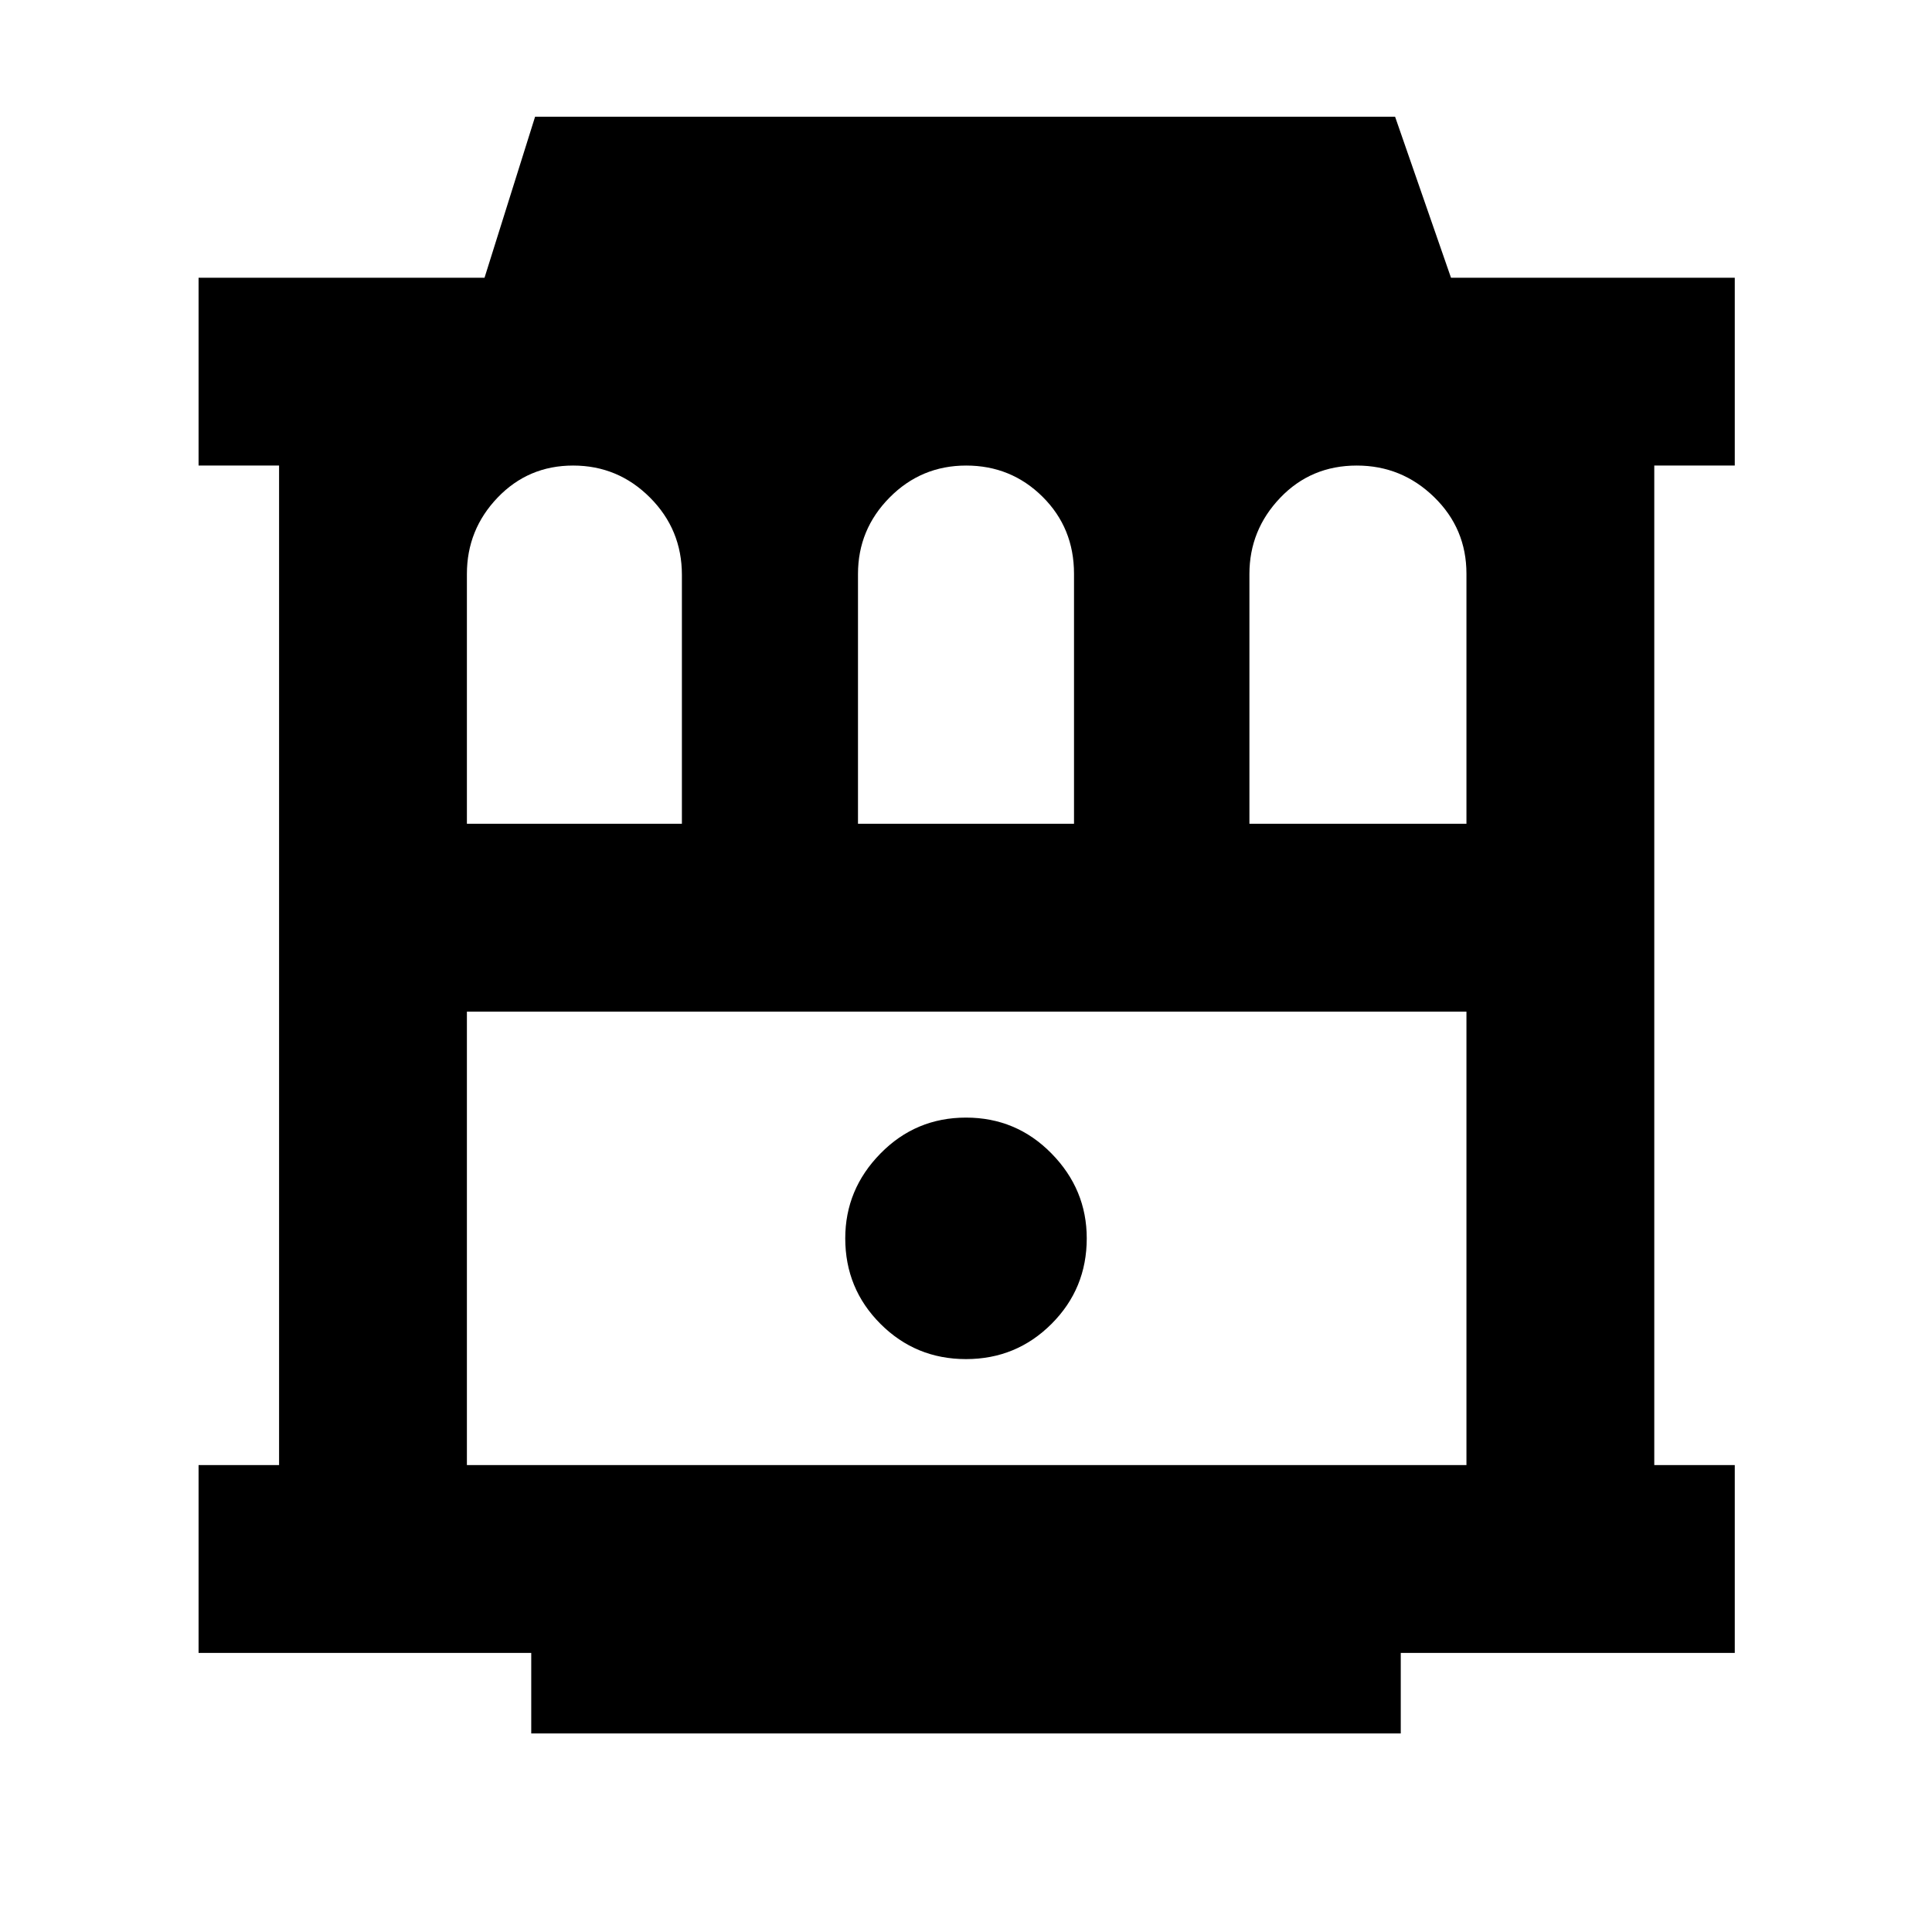 <svg xmlns="http://www.w3.org/2000/svg" height="40" viewBox="0 -960 960 960" width="40"><path d="M263.97-98.67v-40H98.67V-232h40v-496.67h-40V-822h142.09l25.12-80h427.33l27.78 80H862v93.33h-40V-232h40v93.33H696.03v40H263.97ZM232-232h496.67v-225.33H232V-232Zm248-52.67q25 0 42.5-17.5t17.5-42.5q0-24.33-17.5-42.16-17.5-17.84-42.5-17.84t-42.5 17.84Q420-369 420-344.67q0 25 17.5 42.5t42.5 17.5Zm-248-266h106.83v-123.69q0-22.54-15.88-38.43-15.88-15.88-38.17-15.88-22.28 0-37.53 15.93Q232-696.82 232-674.79v124.12Zm194.33 0h107.34v-124.25q0-22.75-15.63-38.25t-37.96-15.5q-22.33 0-38.04 15.88-15.71 15.87-15.71 38v124.12Zm194.5 0h107.84v-124.25q0-22.46-16.08-38.1-16.08-15.65-38.41-15.65-22.75 0-38.05 16.02-15.3 16.02-15.3 37.86v124.12ZM232-457.33h496.67H232Z"/></svg>